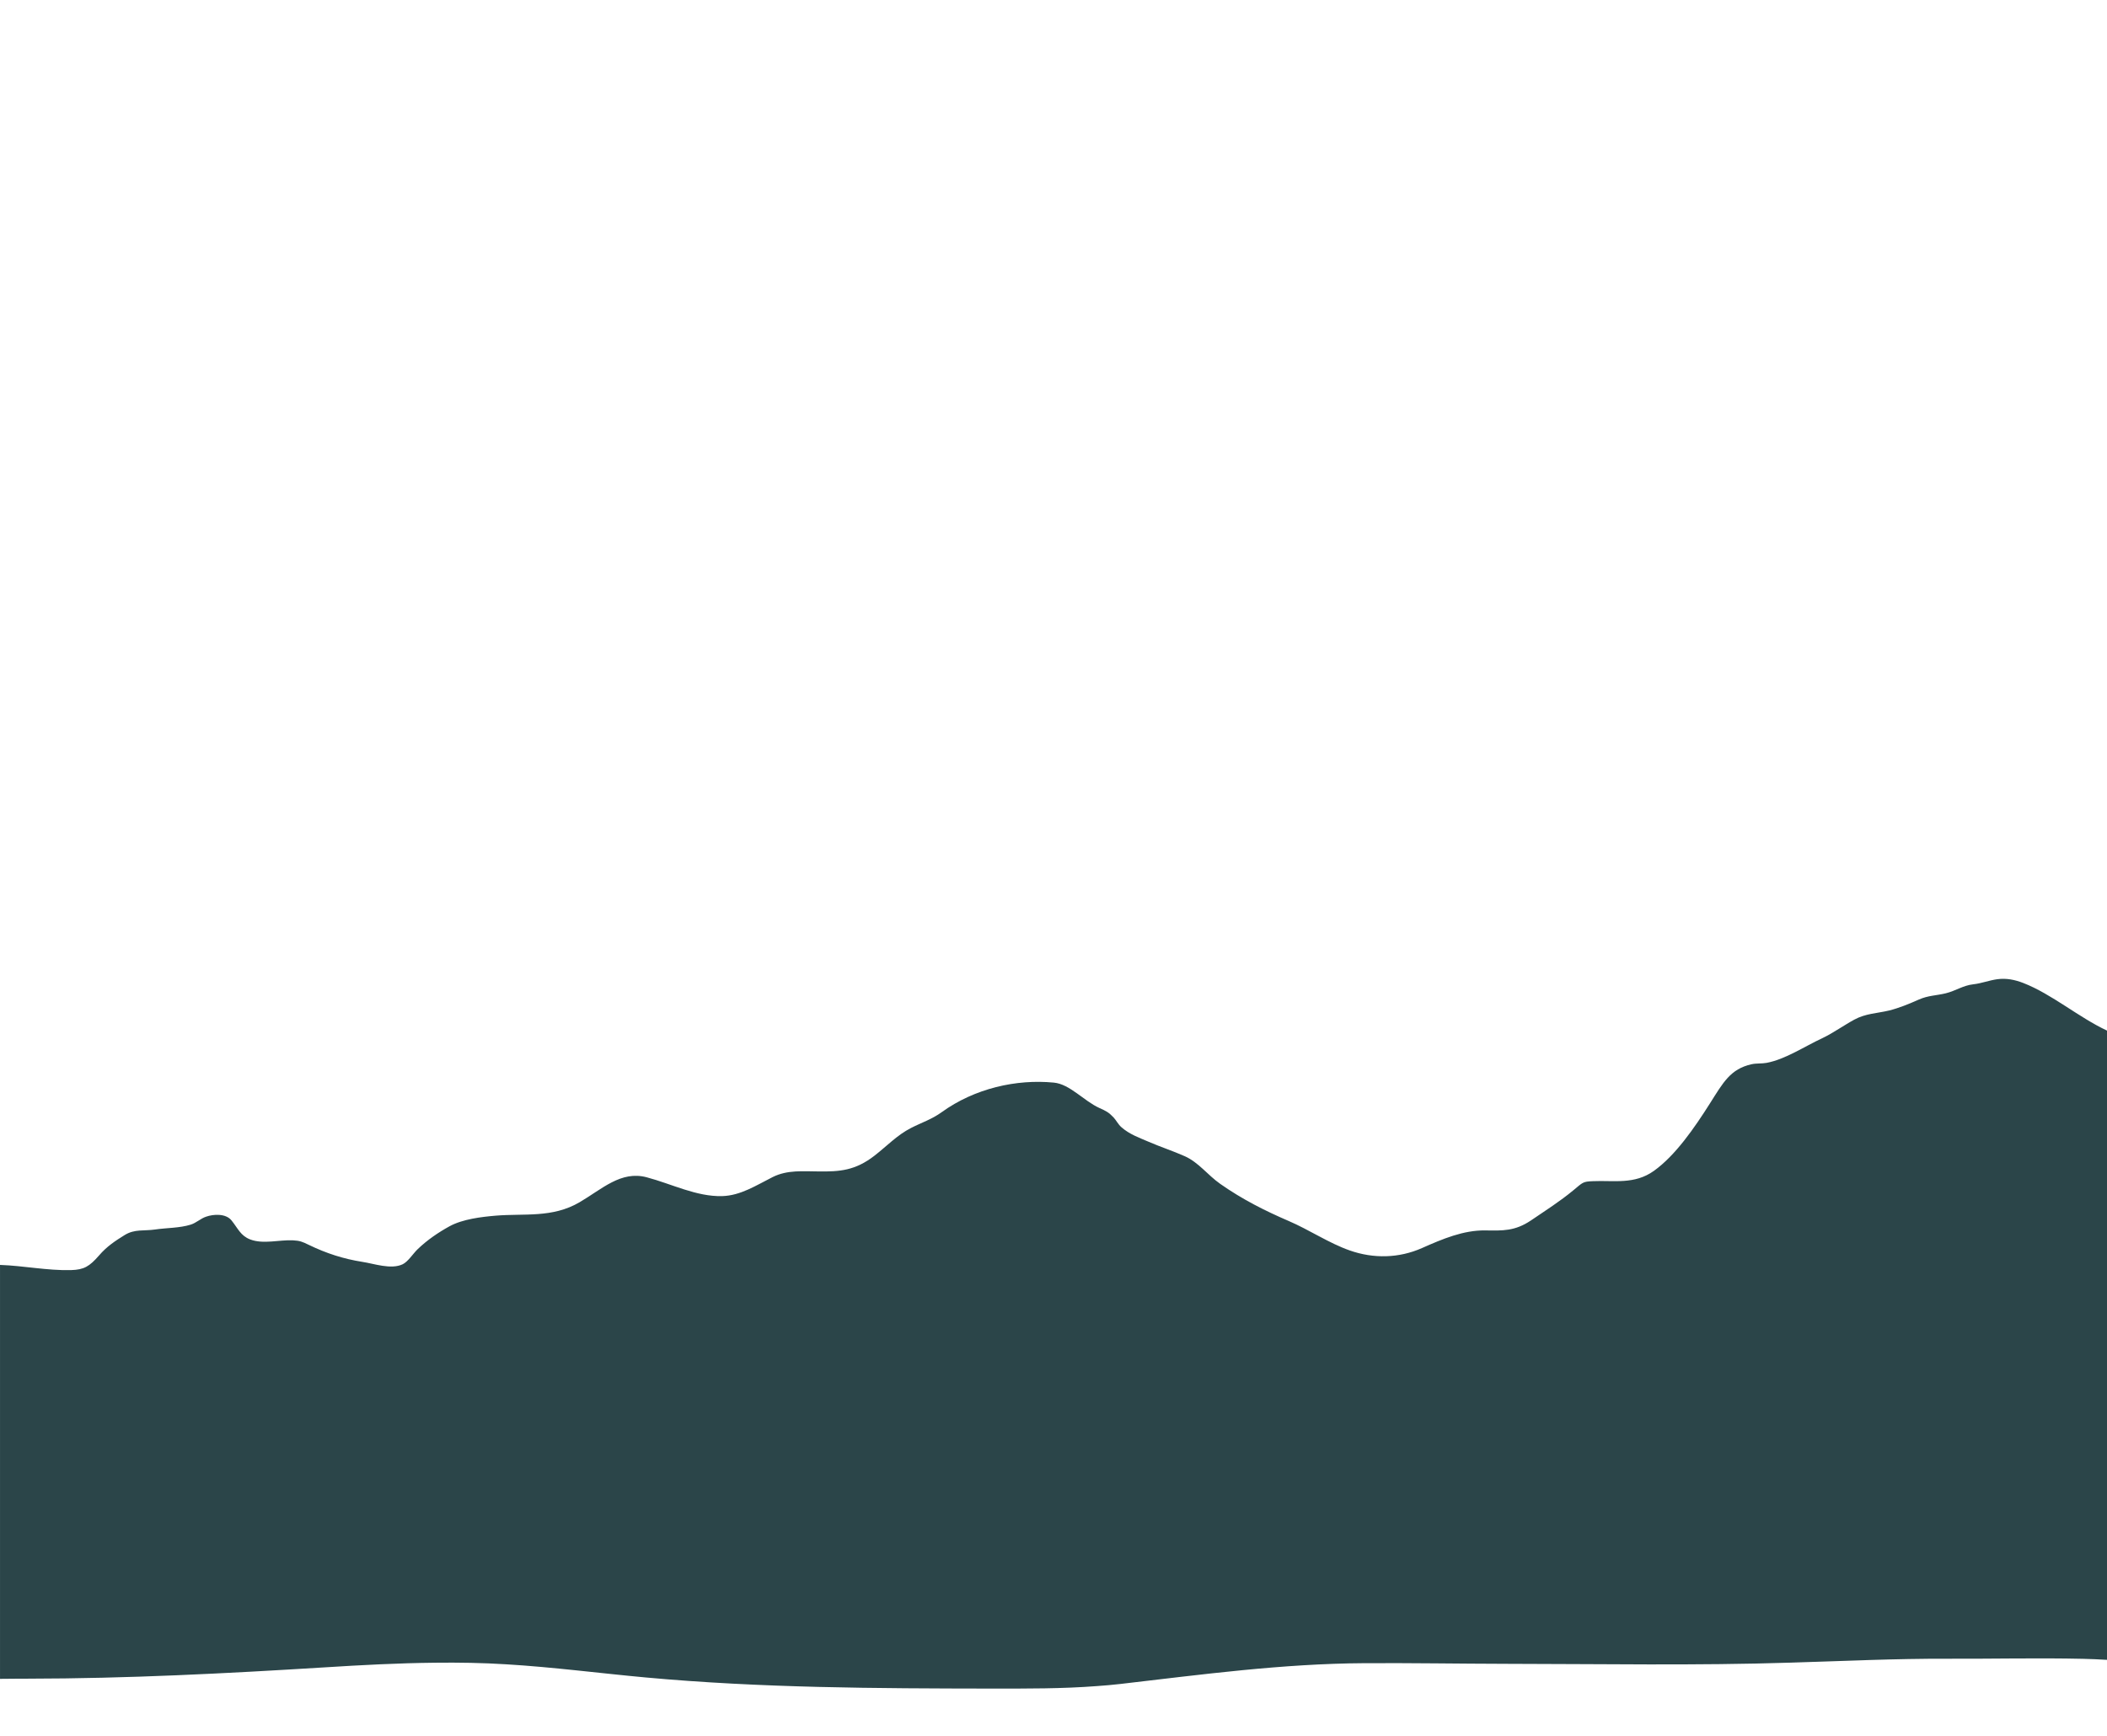 <svg version="1.2" xmlns="http://www.w3.org/2000/svg" viewBox="0 0 2272 1872" width="2272" height="1872">
	<title>DD Forest Background 60012-ai</title>
	<style>
		.s0 { fill: #2b4549 } 
	</style>
	<g id="Capa 1">
		<g id="&lt;Group&gt;">
			<path id="&lt;Path&gt;" class="s0" d="m1471.2 1793.6c51.1-0.3 102.1 0.6 153.2 0.7 102.2 0.1 204.6 2 306.9-1.3 56.4-1.7 112.5-4.4 168.9-4.2 48.6 0.2 97.3-1 145.9 0.1q12.9 0.3 25.9 1.1v-678.6c-30.6-14.3-59.4-39.3-90.2-51.3-9.3-3.6-18.3-5.4-28.1-4.1-8.8 1.2-17 4.5-26 5.5-10.9 1.2-19 7.1-29.6 9.7-10.4 2.5-18.9 2.3-28.9 6.7-10.6 4.7-21.4 9.2-32.4 11.9-13 3.1-25.1 3.1-37.5 9.9-5.7 3.1-11.1 6.6-16.6 9.9-5.8 3.6-11.6 7.1-17.7 10-19.2 8.9-39.8 22.8-60 26.6-5.4 1-10.9 0.3-16.3 1.5-22.8 5.1-30.6 19.7-44.9 42.3-16.8 26.5-37.2 56.1-60.4 72.7-21 15-43.2 10.1-65.8 11.1-10.8 0.4-10.8 1.3-20.9 9.7-14.7 12.2-30.4 22.1-45.8 32.6-17.4 11.7-30.5 11.1-49.4 10.8-23.5-0.3-46 9.2-68.1 19-25 11.1-52.4 11.6-78 2.6-22.3-7.8-43.9-22.4-65.9-31.8-25.5-11-49.8-23.2-73.6-39.9-13.6-9.5-23.3-23.1-38.1-29.8-13-5.8-26.4-10.1-39.5-15.8-10.1-4.4-20.2-7.8-29.1-15.6-3.6-3.2-5.6-7.5-8.5-10.6-5.3-5.6-8.3-7-15.2-10.1-16.9-7.7-31.9-25.8-49.2-27.4-40.4-3.9-85.3 6.2-120.9 31.9-10.6 7.7-21.7 11.2-33 17-15.1 7.7-26 19.5-39.7 30.1-20.5 15.8-37.1 17.1-59.9 16.8-17.1-0.1-33.8-1.8-49.5 6-18.4 9.3-34.8 20-54.5 20.6-27.7 0.8-54.6-13.2-81.5-20.3-27.8-7.4-48.3 12.9-72.5 27-29.3 17.1-59.4 11.8-90.4 14.4-15.3 1.3-35.5 3.7-49.6 11.4-12 6.6-24 14.7-34.5 24.8-4.9 4.7-10.3 13.4-16.1 16.2-12.6 6-30.9-0.7-43.6-2.6-20.2-3.2-38.6-9.1-57.6-18.3-7.3-3.6-9.9-4.5-17-4.9-14.6-0.8-32.1 4.5-46.3-1-10.3-4-13.1-11.8-20-20.4-6.2-7.8-19.6-6.9-27.5-4.1-5.8 1.9-10.7 6.8-16.7 8.6-11.8 3.7-26.1 3.4-38.2 5.2-12.2 1.8-22.1-0.7-32.9 6-10 6.2-19.2 12.2-27.6 22-10.4 11.9-16.2 15.4-30.3 15.8-25.7 0.6-50.9-4.7-76.5-5.6v446.4q11.3-0.1 22.5-0.2 3.8 0 7.6 0c106.7-0.1 213.4-5.6 320.1-12.2 39.5-2.5 79.2-4.6 118.9-5 25.6-0.3 51.1 0.1 76.6 1.7 50.3 3 100.5 9.6 150.6 14.2 124.5 11.4 248.7 11.8 373.4 12 37.9 0 75.4 0.2 113.1-2.7 8.5-0.6 16.9-1.3 25.4-2.3 87.8-10.2 174.8-21.9 263-22.4z"/>
		</g>
	</g>
</svg>